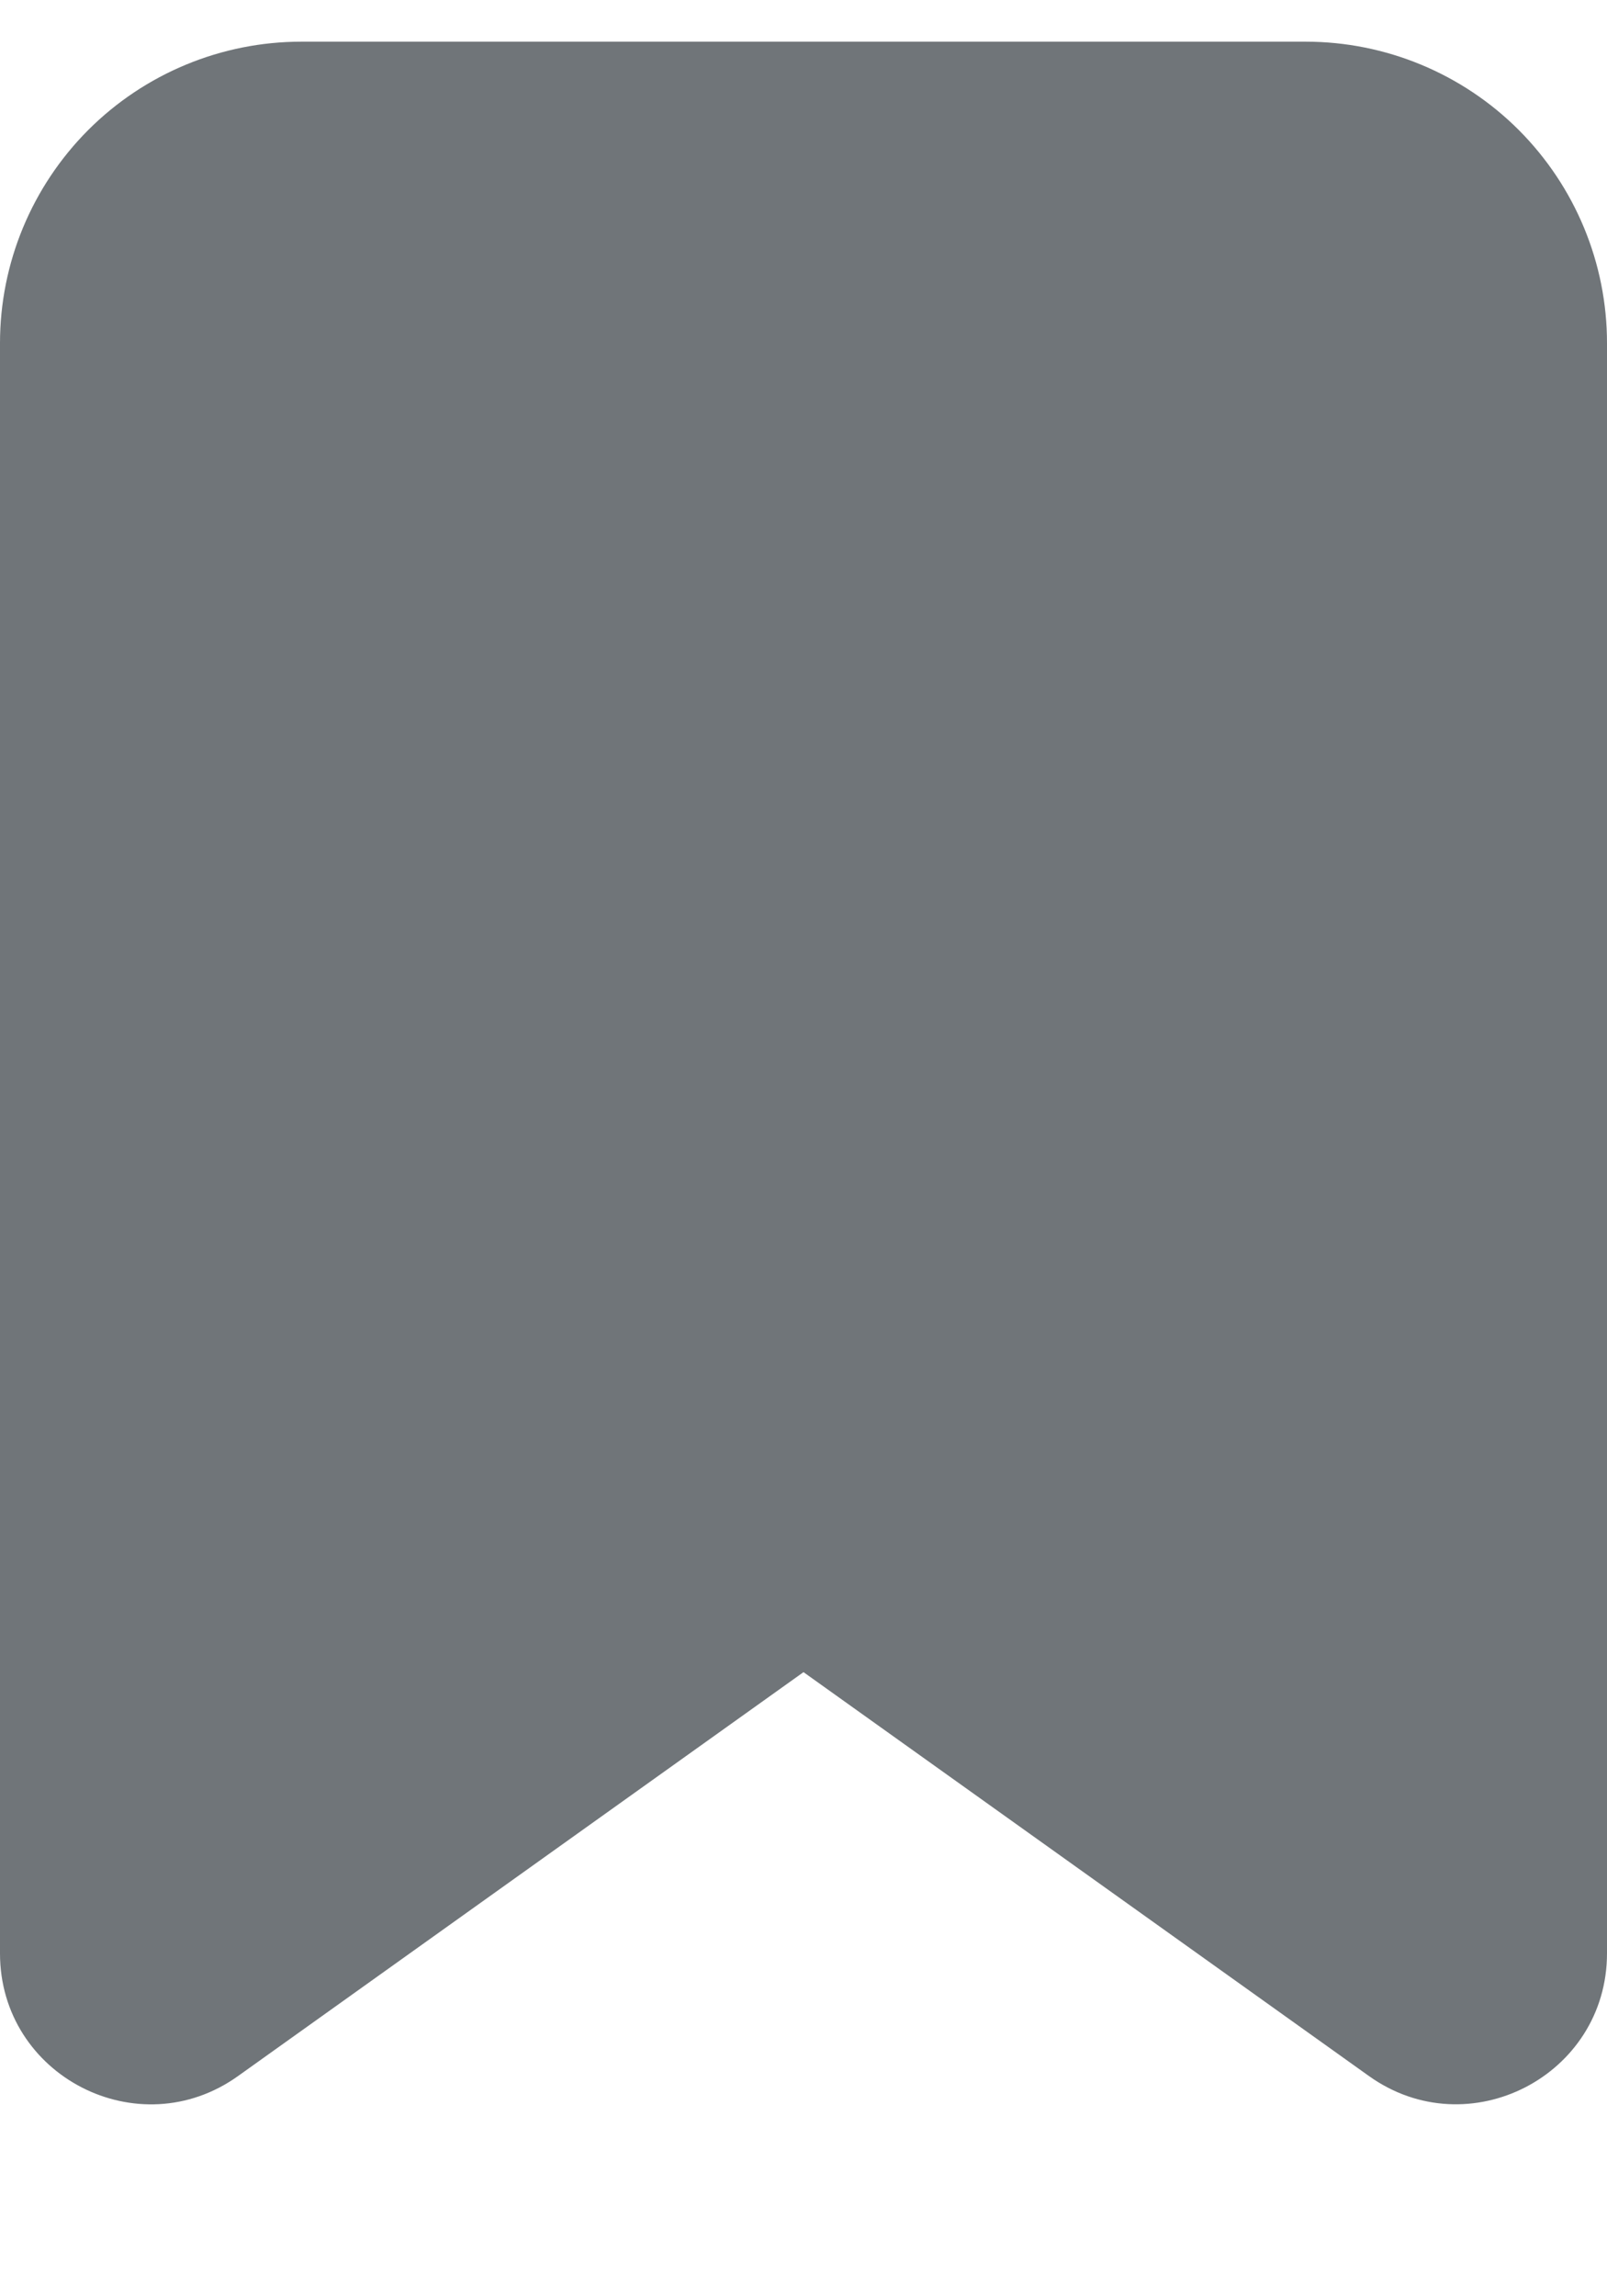 <svg width="14" height="20" viewBox="0 0 14 20" fill="none" xmlns="http://www.w3.org/2000/svg">
<g id="Group">
<path id="Vector" d="M0 2.988C0 2.292 0.277 1.625 0.769 1.132C1.261 0.64 1.929 0.363 2.625 0.363H11.375C12.071 0.363 12.739 0.64 13.231 1.132C13.723 1.625 14 2.292 14 2.988V17.013C14 18.08 12.793 18.702 11.925 18.081L7 14.564L2.075 18.081C1.207 18.703 0 18.081 0 17.014V2.988Z" fill="#707579"/>
</g>
</svg>
